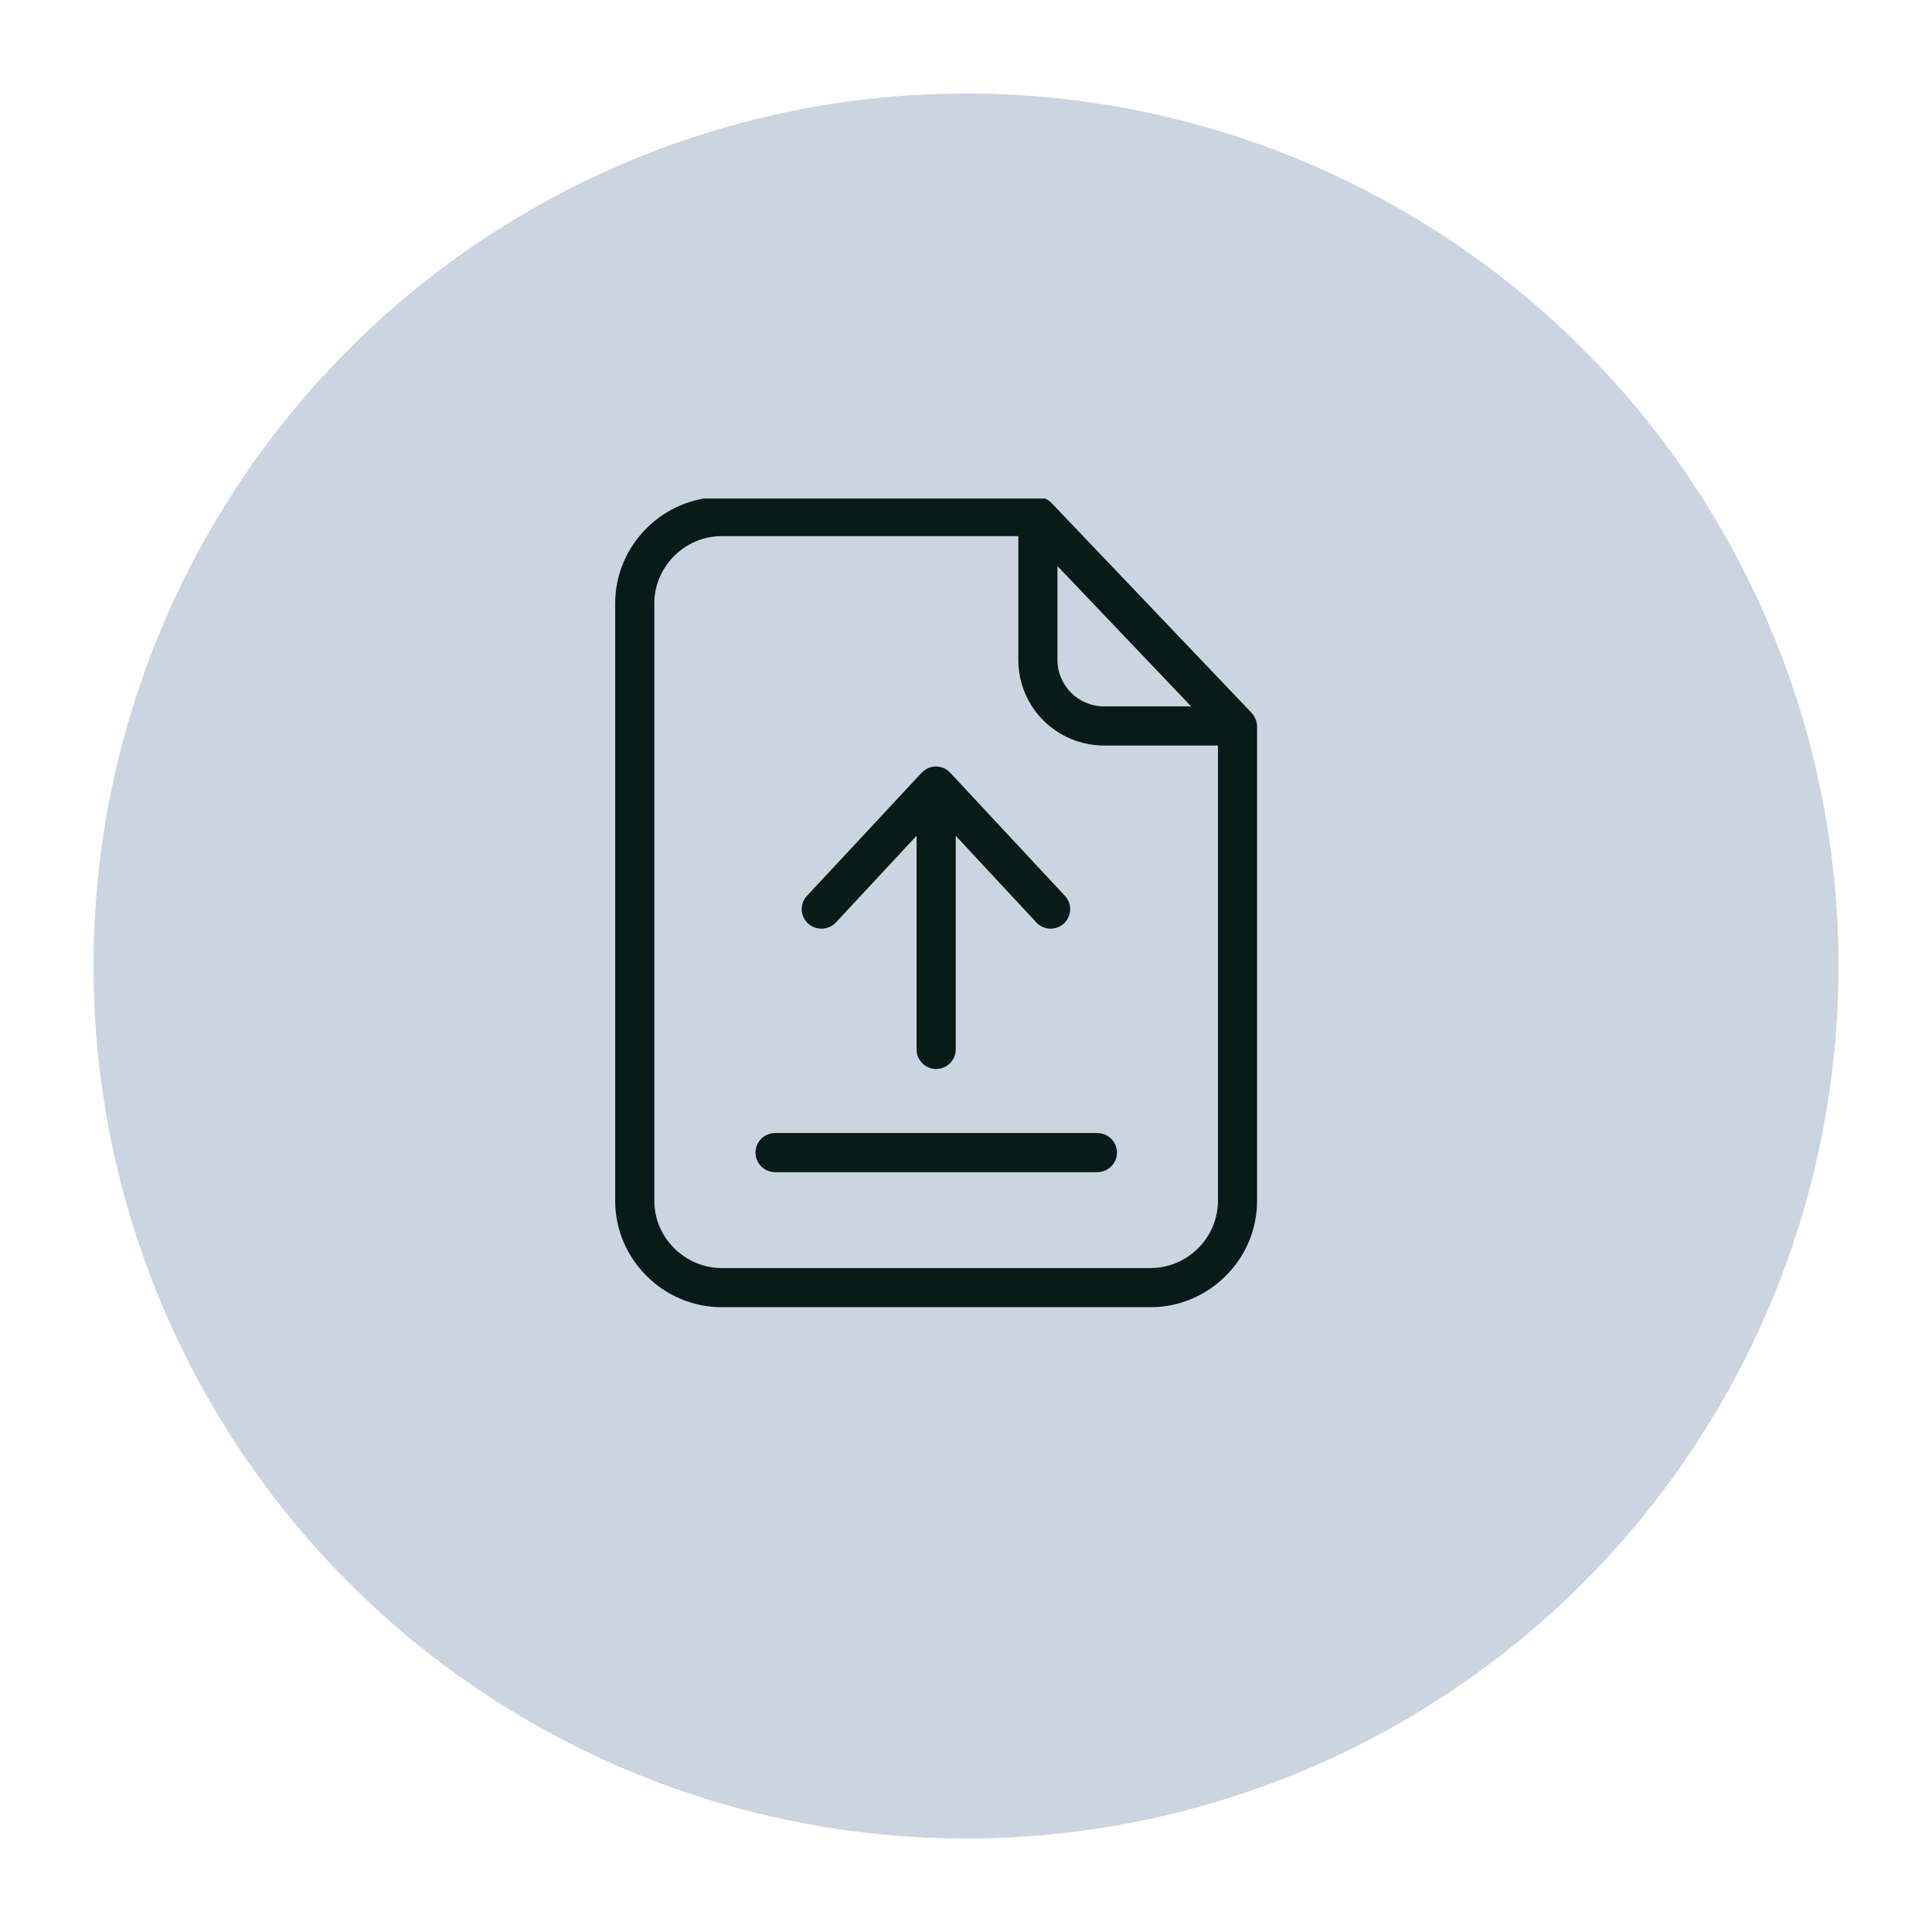 <svg width="100" height="100" viewBox="0 0 62 62" fill="none" xmlns="http://www.w3.org/2000/svg">
<g filter="url(#filter0_d_211_965)">
<circle cx="30" cy="29" r="28" fill="#CBD5E1"/>
</g>
<g clip-path="url(#clip0_211_965)">
<path d="M33.753 16.15C33.634 16.025 33.471 15.949 33.301 15.949H23.159C21.287 15.949 19.742 17.488 19.742 19.359V38.539C19.742 40.411 21.287 41.949 23.159 41.949H36.925C38.796 41.949 40.341 40.411 40.341 38.539V23.309C40.341 23.146 40.266 22.989 40.159 22.87L33.753 16.15ZM33.935 18.166L38.225 22.669H35.436C34.607 22.669 33.935 22.003 33.935 21.174V18.166ZM36.925 40.693H23.159C21.984 40.693 20.998 39.72 20.998 38.539V19.359C20.998 18.185 21.978 17.205 23.159 17.205H32.679V21.174C32.679 22.7 33.91 23.925 35.436 23.925H39.085V38.539C39.085 39.72 38.105 40.693 36.925 40.693Z" fill="#081B17"/>
<path d="M35.21 36.36H24.873C24.528 36.36 24.245 36.642 24.245 36.988C24.245 37.333 24.528 37.616 24.873 37.616H35.217C35.562 37.616 35.845 37.333 35.845 36.988C35.845 36.642 35.562 36.36 35.21 36.36Z" fill="#081B17"/>
<path d="M26.826 29.602L29.414 26.82V33.678C29.414 34.024 29.696 34.306 30.042 34.306C30.387 34.306 30.67 34.024 30.67 33.678V26.82L33.257 29.602C33.383 29.734 33.546 29.803 33.716 29.803C33.866 29.803 34.023 29.747 34.143 29.634C34.394 29.395 34.413 28.999 34.174 28.748L30.494 24.798C30.375 24.672 30.211 24.597 30.035 24.597C29.86 24.597 29.696 24.672 29.577 24.798L25.897 28.748C25.658 28.999 25.677 29.401 25.928 29.634C26.192 29.872 26.587 29.854 26.826 29.602Z" fill="#081B17"/>
</g>
<defs>
<filter id="filter0_d_211_965" x="0" y="0" width="62" height="62" filterUnits="userSpaceOnUse" color-interpolation-filters="sRGB">
<feFlood flood-opacity="0" result="BackgroundImageFix"/>
<feColorMatrix in="SourceAlpha" type="matrix" values="0 0 0 0 0 0 0 0 0 0 0 0 0 0 0 0 0 0 127 0" result="hardAlpha"/>
<feOffset dx="1" dy="2"/>
<feGaussianBlur stdDeviation="1.5"/>
<feComposite in2="hardAlpha" operator="out"/>
<feColorMatrix type="matrix" values="0 0 0 0 0 0 0 0 0 0 0 0 0 0 0 0 0 0 0.1 0"/>
<feBlend mode="normal" in2="BackgroundImageFix" result="effect1_dropShadow_211_965"/>
<feBlend mode="normal" in="SourceGraphic" in2="effect1_dropShadow_211_965" result="shape"/>
</filter>
<clipPath id="clip0_211_965">
<rect width="26" height="26" fill="white" transform="translate(17 16)"/>
</clipPath>
</defs>
</svg>

